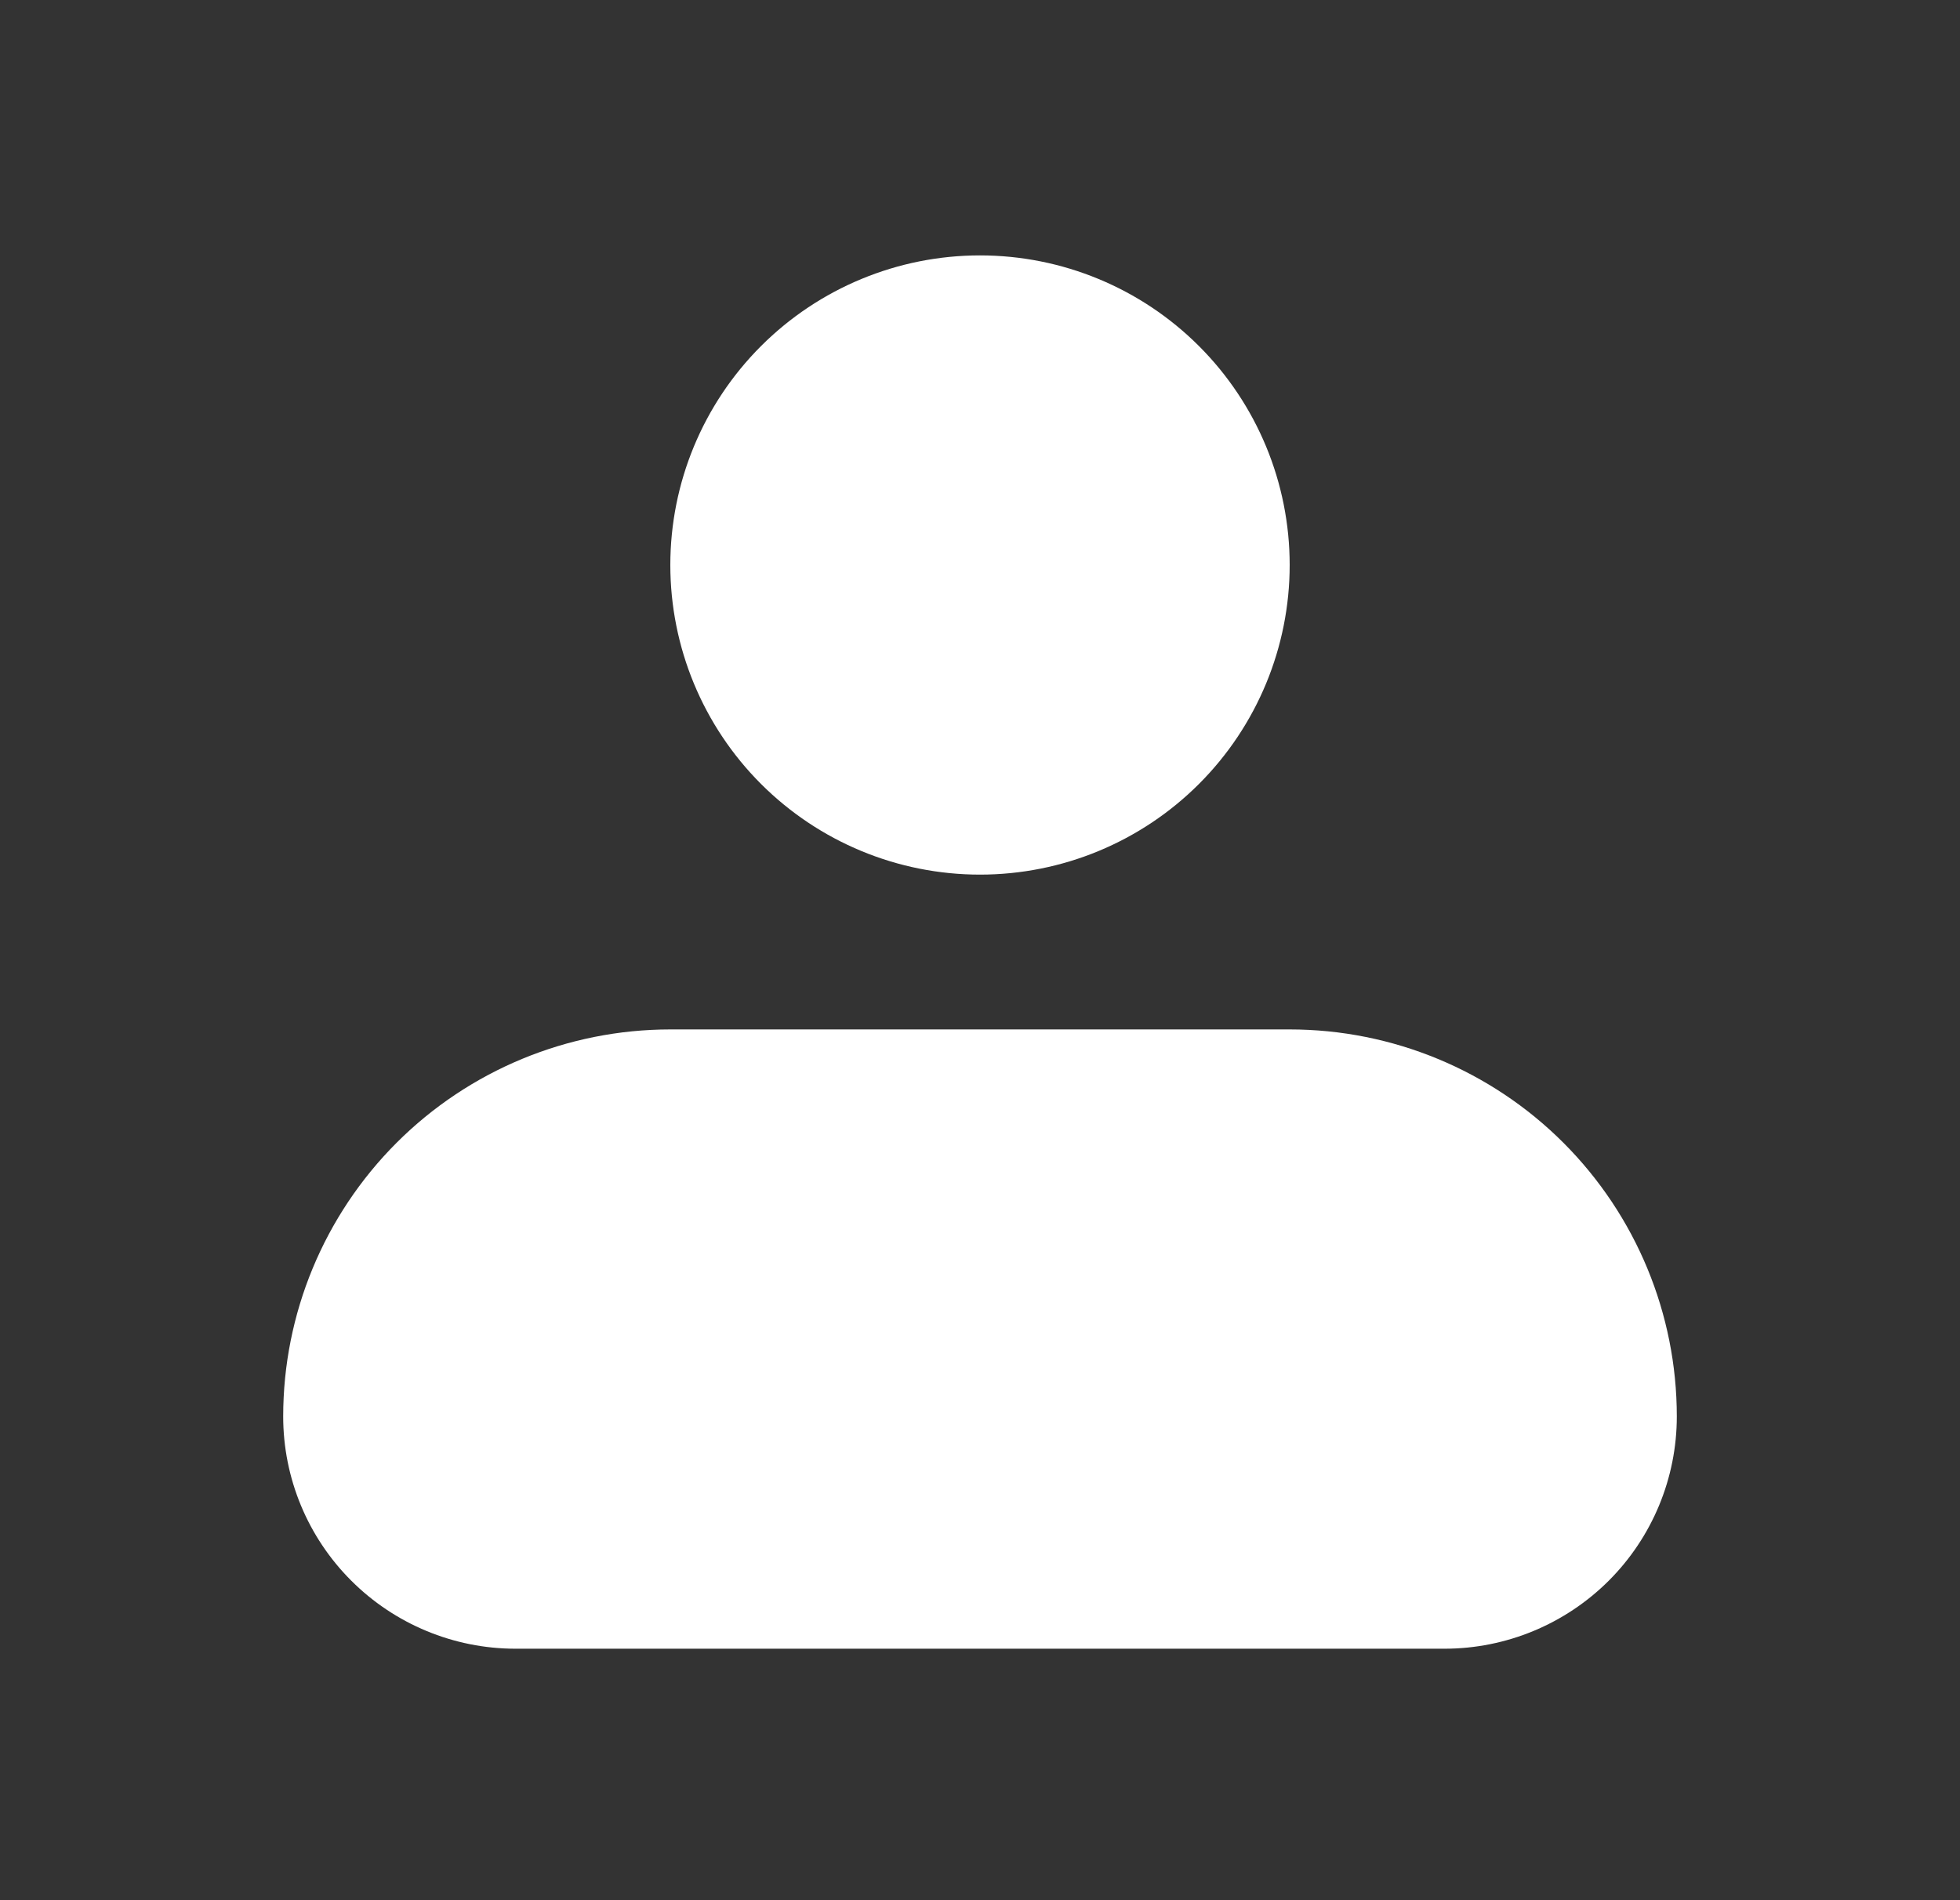 <svg width="33" height="32" viewBox="0 0 33 32" fill="none" xmlns="http://www.w3.org/2000/svg">
<rect x="0" y="0" width="33" height="32" fill="#333333" stroke="none"/>
<path fill-rule="evenodd" clip-rule="evenodd" d="M11.286 9.515C11.286 8.132 11.835 6.806 12.813 5.828C13.791 4.85 15.117 4.301 16.5 4.301C17.883 4.301 19.209 4.85 20.187 5.828C21.165 6.806 21.714 8.132 21.714 9.515C21.714 10.898 21.165 12.224 20.187 13.202C19.209 14.18 17.883 14.729 16.5 14.729C15.117 14.729 13.791 14.18 12.813 13.202C11.835 12.224 11.286 10.898 11.286 9.515ZM11.286 17.336C9.557 17.336 7.899 18.023 6.677 19.245C5.455 20.468 4.768 22.125 4.768 23.854C4.768 24.891 5.18 25.886 5.914 26.619C6.647 27.352 7.642 27.765 8.679 27.765H24.321C25.358 27.765 26.353 27.352 27.087 26.619C27.82 25.886 28.232 24.891 28.232 23.854C28.232 22.125 27.545 20.468 26.323 19.245C25.101 18.023 23.443 17.336 21.714 17.336H11.286Z" fill="white"/>
</svg>
